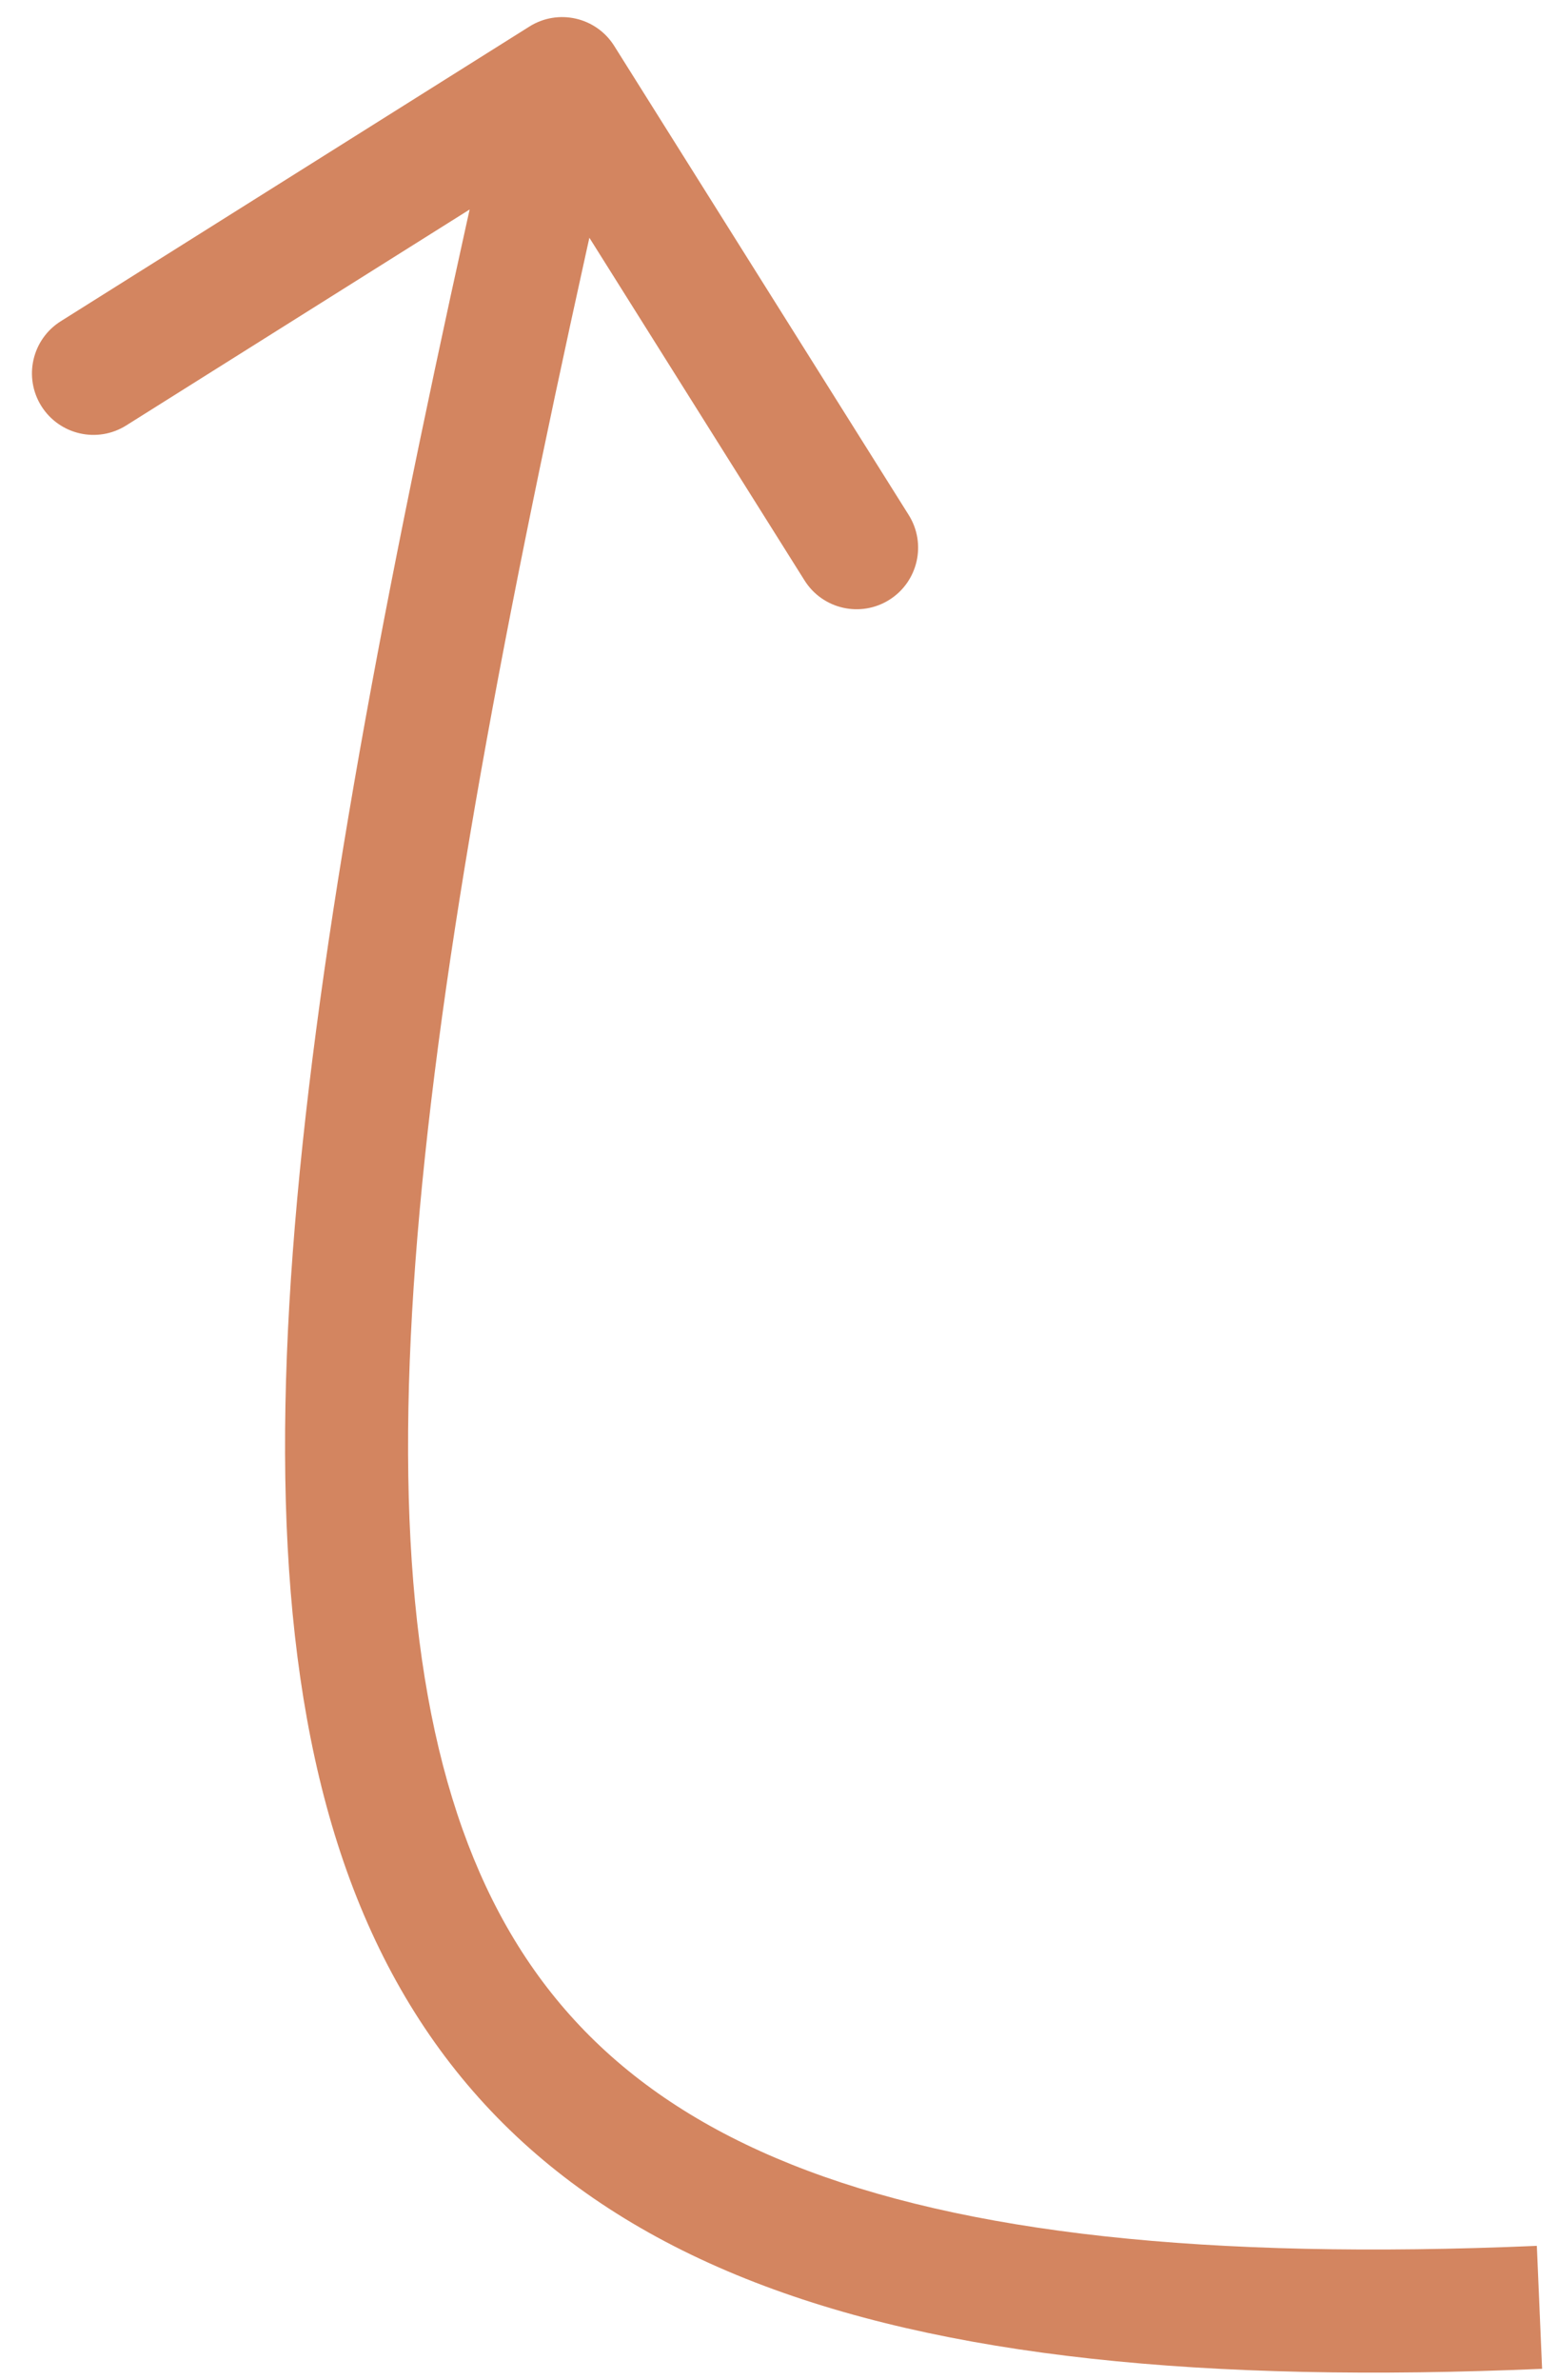 <svg width="38" height="58" viewBox="0 0 38 58" fill="none" xmlns="http://www.w3.org/2000/svg">
<path d="M12.912 0.647C13.614 0.206 14.54 0.417 14.981 1.119L22.163 12.55C22.604 13.251 22.392 14.177 21.691 14.618C20.989 15.059 20.063 14.847 19.623 14.146L13.238 3.985L3.078 10.369C2.376 10.81 1.45 10.598 1.009 9.897C0.569 9.196 0.78 8.27 1.482 7.829L12.912 0.647ZM37.612 57.731C29.392 58.082 22.985 57.452 18.19 55.535C13.305 53.582 10.139 50.307 8.457 45.595C6.811 40.981 6.62 35.082 7.381 27.873C8.145 20.64 9.888 11.92 12.248 1.583L15.173 2.251C12.817 12.572 11.108 21.145 10.365 28.188C9.618 35.254 9.865 40.612 11.283 44.586C12.666 48.462 15.191 51.105 19.304 52.75C23.509 54.431 29.409 55.078 37.484 54.734L37.612 57.731Z" fill="#D38560"/>
</svg>

